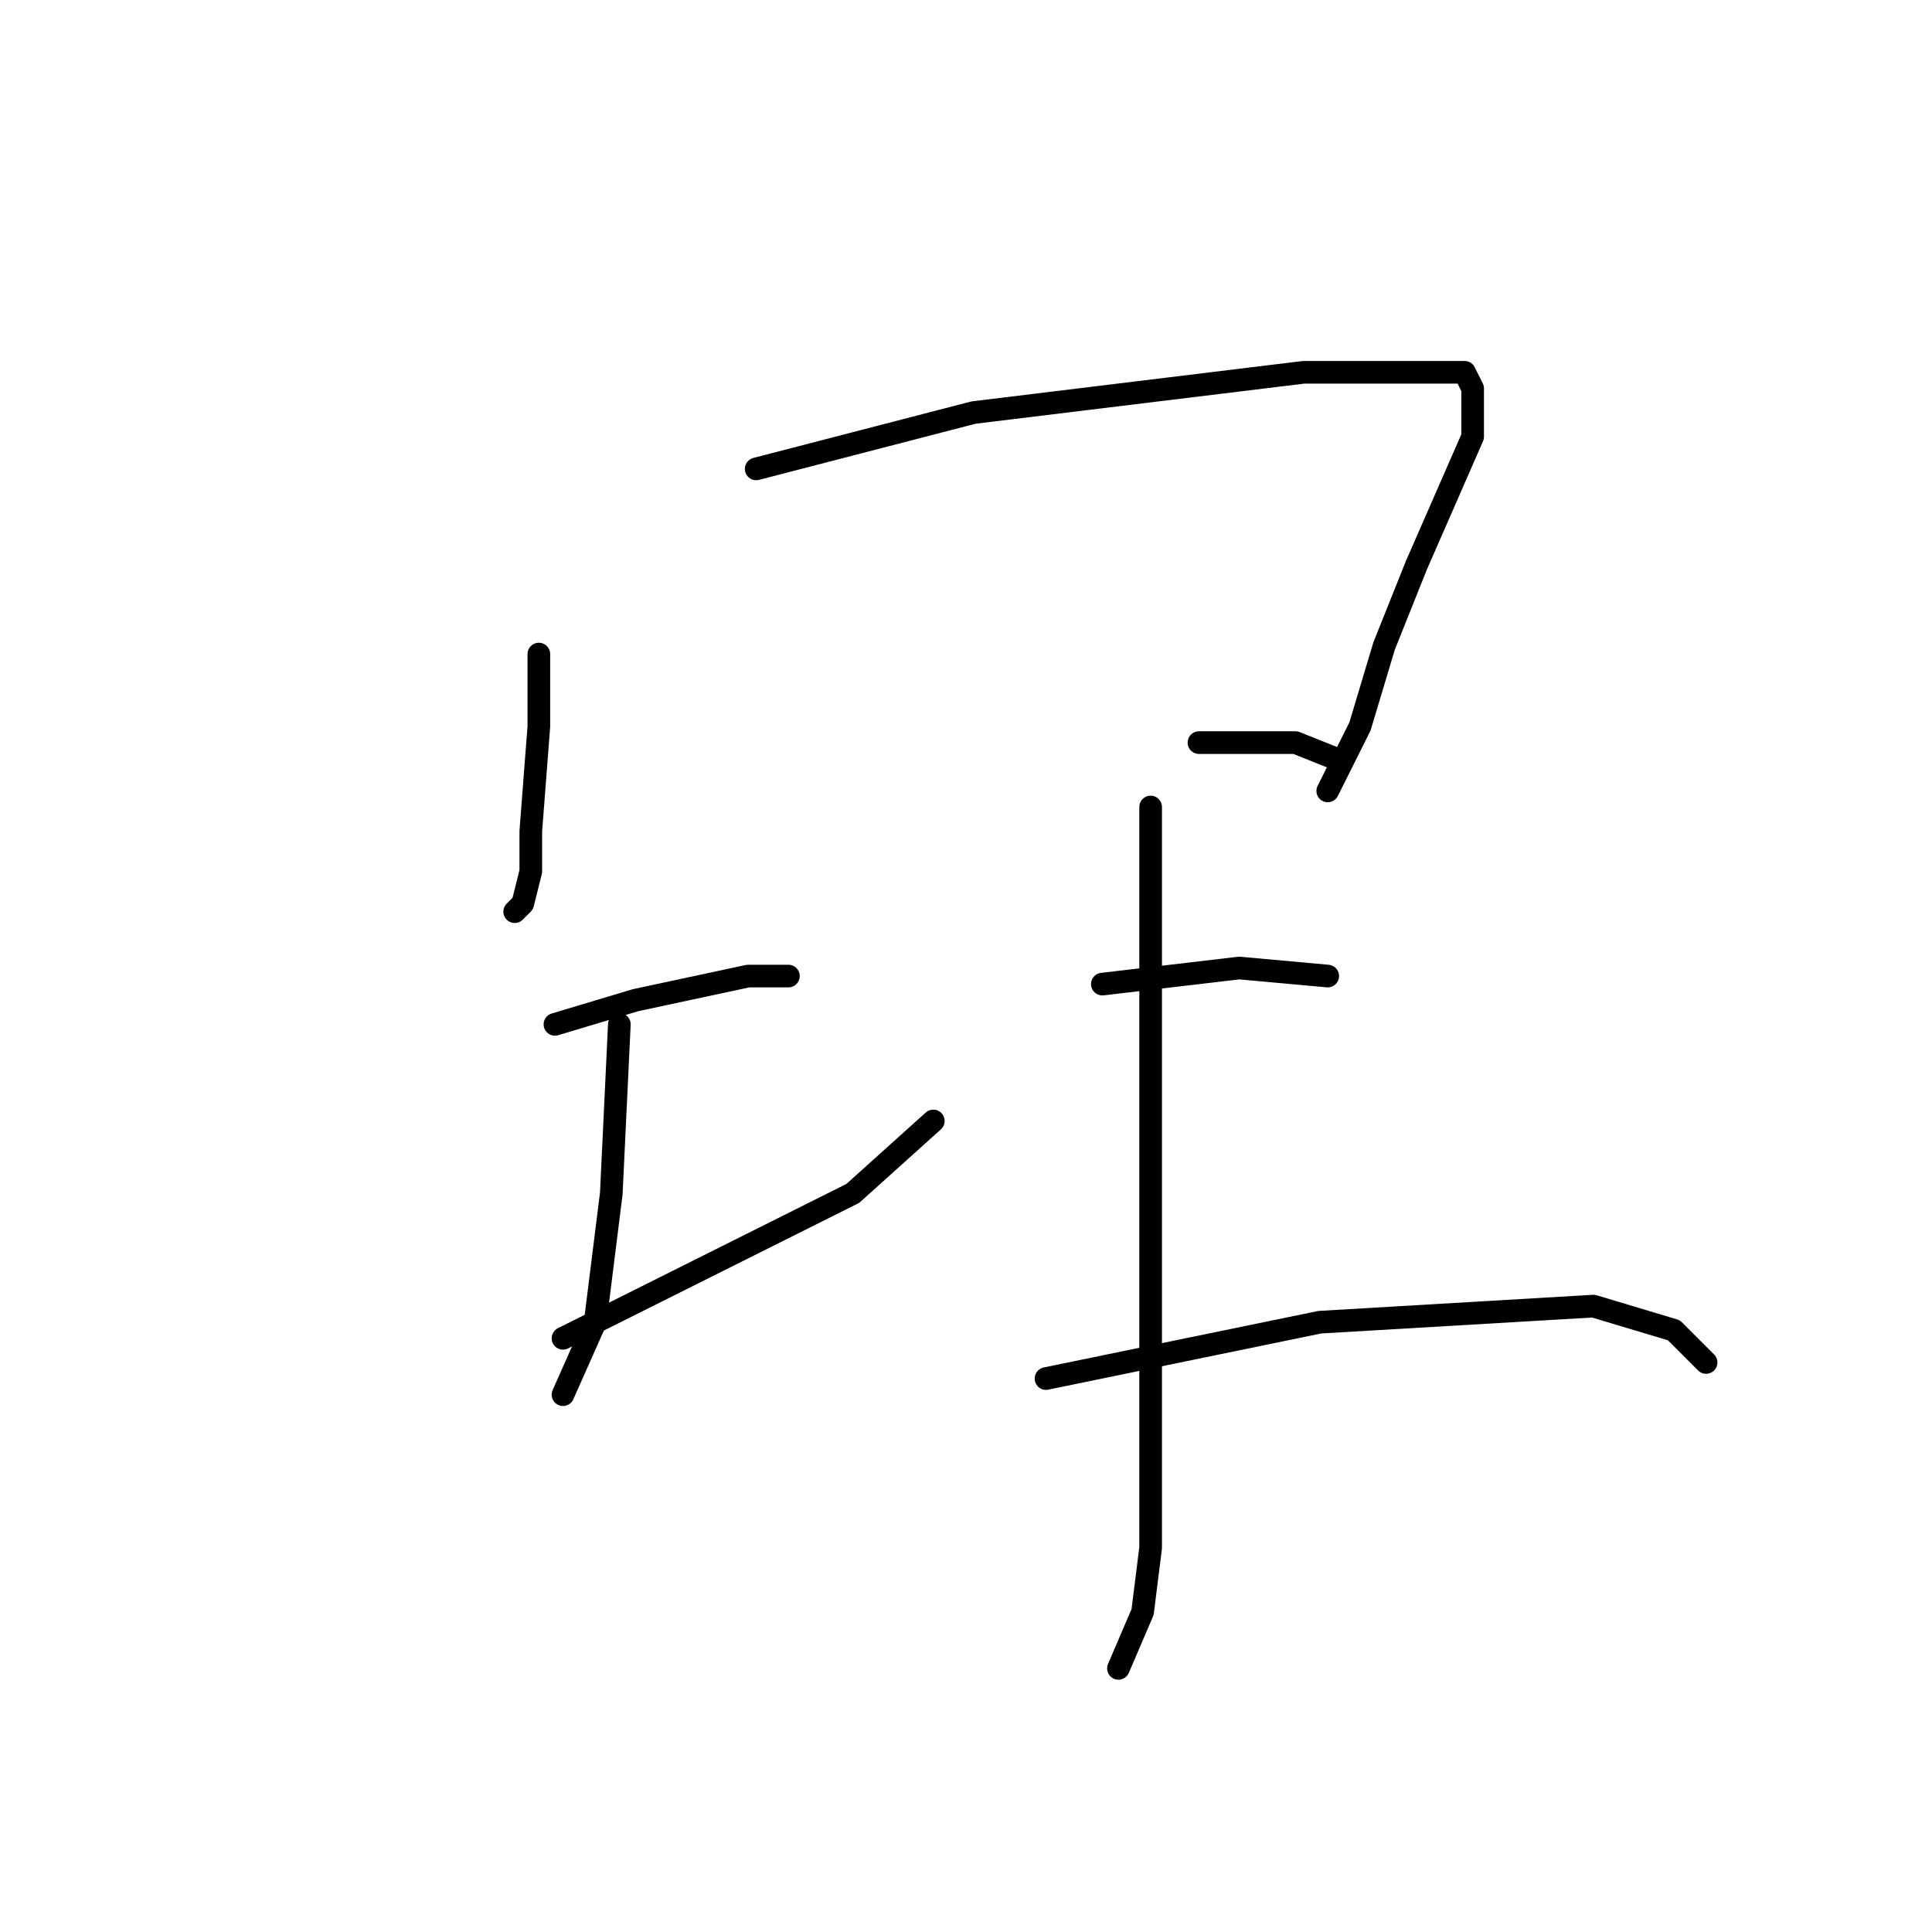 <?xml version="1.0" standalone="no"?>
    <svg width="256" height="256" xmlns="http://www.w3.org/2000/svg" version="1.1">
    <polyline stroke="black" stroke-width="3" stroke-linecap="round" fill="transparent" stroke-linejoin="round" points="71.4 86.667 71.4 96.267 70.333 110.133 70.333 115.467 69.267 119.733 68.2 120.8 68.2 120.8 " />
        <polyline stroke="black" stroke-width="3" stroke-linecap="round" fill="transparent" stroke-linejoin="round" points="100.2 62.133 129 54.667 172.733 49.333 189.8 49.333 194.067 49.333 195.133 51.467 195.133 57.867 187.667 74.933 183.4 85.6 180.2 96.267 175.933 104.8 175.933 104.8 " />
        <polyline stroke="black" stroke-width="3" stroke-linecap="round" fill="transparent" stroke-linejoin="round" points="73.533 135.733 84.2 132.533 99.133 129.333 104.467 129.333 104.467 129.333 " />
        <polyline stroke="black" stroke-width="3" stroke-linecap="round" fill="transparent" stroke-linejoin="round" points="82.067 135.733 81 158.133 78.867 175.2 74.6 184.8 74.6 184.8 " />
        <polyline stroke="black" stroke-width="3" stroke-linecap="round" fill="transparent" stroke-linejoin="round" points="74.6 177.333 98.067 165.6 113 158.133 123.667 148.533 123.667 148.533 " />
        <polyline stroke="black" stroke-width="3" stroke-linecap="round" fill="transparent" stroke-linejoin="round" points="152.467 106.933 152.467 143.2 152.467 185.867 152.467 205.067 151.4 213.6 148.2 221.067 148.2 221.067 " />
        <polyline stroke="black" stroke-width="3" stroke-linecap="round" fill="transparent" stroke-linejoin="round" points="158.867 98.4 171.667 98.4 177 100.533 177 100.533 " />
        <polyline stroke="black" stroke-width="3" stroke-linecap="round" fill="transparent" stroke-linejoin="round" points="146.067 130.4 164.2 128.267 175.933 129.333 175.933 129.333 " />
        <polyline stroke="black" stroke-width="3" stroke-linecap="round" fill="transparent" stroke-linejoin="round" points="138.6 182.667 174.867 175.2 211.133 173.067 221.8 176.267 226.067 180.533 226.067 180.533 " />
        </svg>